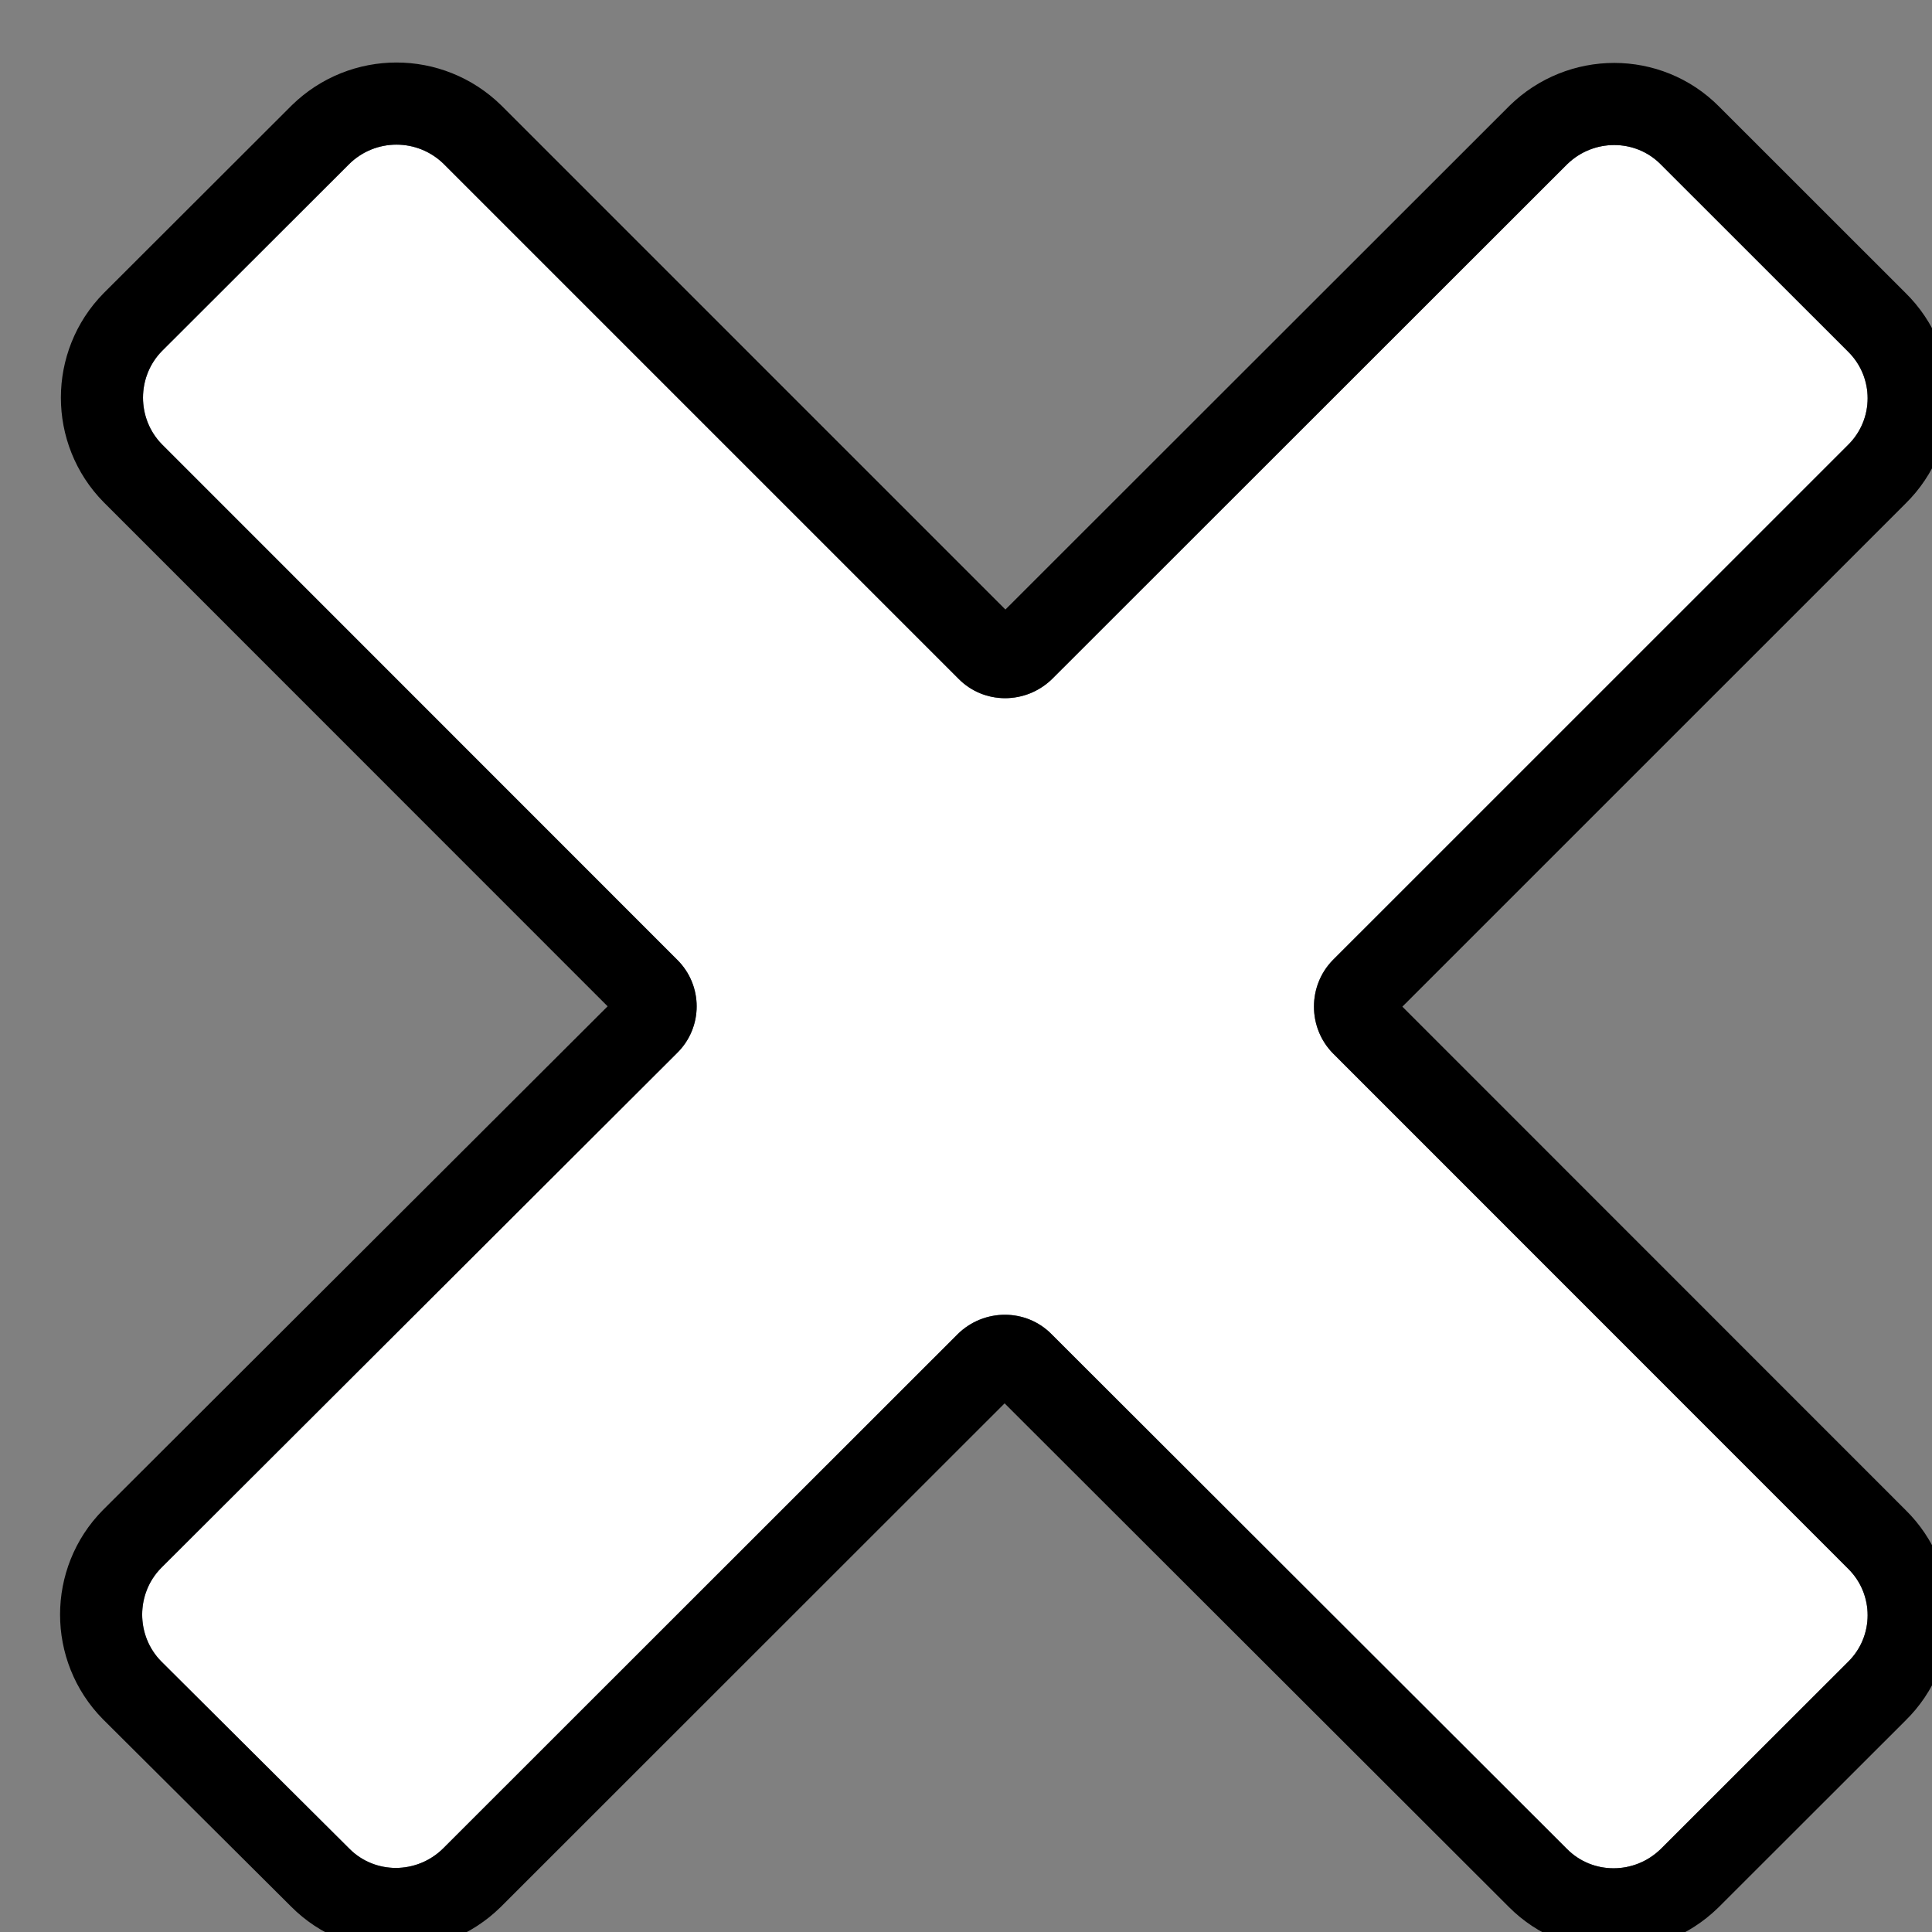 <svg id="SvgjsSvg1000" xmlns="http://www.w3.org/2000/svg" version="1.1" xmlns:xlink="http://www.w3.org/1999/xlink" xmlns:svgjs="http://svgjs.com/svgjs" width="23.528" height="23.531" viewBox="0 0 23.528 23.531"><rect x="0" y="0" width="23.528" height="23.531" fill="#808080" stroke="none"/><title>Cross (16x16)</title><desc>Created with Avocode.</desc><defs id="SvgjsDefs1001"><clipPath id="SvgjsClipPath1012"><path id="SvgjsPath1011" d="M1679.236 621.766V598.234H1702.764V621.766ZM1699.46 600.235C1699.15 599.922 1698.64 599.922 1698.32 600.235L1692.05 606.501C1691.73 606.815 1691.22 606.815 1690.91 606.501L1684.64 600.231C1684.32 599.917 1683.81 599.917 1683.49 600.23L1681.21 602.507C1680.9 602.821 1680.9 603.333 1681.21 603.647L1687.48 609.919C1687.8 610.233 1687.8 610.746 1687.48 611.059L1681.2 617.327C1680.89 617.64 1680.89 618.153 1681.2 618.467L1683.49 620.747C1683.8 621.06 1684.31 621.06 1684.63 620.747L1690.9 614.48C1691.22 614.167 1691.73 614.167 1692.04 614.48L1698.32 620.752C1698.63 621.064 1699.14 621.064 1699.46 620.752L1701.74 618.474C1702.06 618.161 1702.06 617.648 1701.74 617.335L1695.47 611.063C1695.16 610.749 1695.16 610.236 1695.47 609.923L1701.74 603.654C1702.06 603.34 1702.06 602.828 1701.74 602.514Z " fill="#ffffff"></path></clipPath></defs><path id="SvgjsPath1007" d="M1701.74 602.514C1702.06 602.828 1702.06 603.34 1701.74 603.654L1695.47 609.923C1695.16 610.236 1695.16 610.749 1695.47 611.063L1701.74 617.335C1702.06 617.648 1702.06 618.161 1701.74 618.474L1699.46 620.752C1699.14 621.064 1698.63 621.064 1698.32 620.752L1692.04 614.48C1691.73 614.167 1691.22 614.167 1690.9 614.48L1684.63 620.747C1684.31 621.06 1683.8 621.06 1683.49 620.747L1681.2 618.467C1680.89 618.153 1680.89 617.64 1681.2 617.327L1687.48 611.059C1687.8 610.746 1687.8 610.233 1687.48 609.919L1681.21 603.647C1680.9 603.333 1680.9 602.821 1681.21 602.507L1683.49 600.23C1683.81 599.917 1684.32 599.917 1684.64 600.231L1690.91 606.501C1691.22 606.815 1691.73 606.815 1692.05 606.501L1698.32 600.235C1698.64 599.922 1699.15 599.922 1699.46 600.235Z " fill="#34495e" fill-opacity="1" transform="matrix(1,0,0,1,-1679.236,-598.234)"></path><path id="SvgjsPath1008" d="M1701.74 602.514C1702.06 602.828 1702.06 603.34 1701.74 603.654L1695.47 609.923C1695.16 610.236 1695.16 610.749 1695.47 611.063L1701.74 617.335C1702.06 617.648 1702.06 618.161 1701.74 618.474L1699.46 620.752C1699.14 621.064 1698.63 621.064 1698.32 620.752L1692.04 614.48C1691.73 614.167 1691.22 614.167 1690.9 614.48L1684.63 620.747C1684.31 621.06 1683.8 621.06 1683.49 620.747L1681.2 618.467C1680.89 618.153 1680.89 617.64 1681.2 617.327L1687.48 611.059C1687.8 610.746 1687.8 610.233 1687.48 609.919L1681.21 603.647C1680.9 603.333 1680.9 602.821 1681.21 602.507L1683.49 600.23C1683.81 599.917 1684.32 599.917 1684.64 600.231L1690.91 606.501C1691.22 606.815 1691.73 606.815 1692.05 606.501L1698.32 600.235C1698.64 599.922 1699.15 599.922 1699.46 600.235Z " fill="#34495e" fill-opacity="1" transform="matrix(1,0,0,1,-1679.236,-598.234)"></path><path id="SvgjsPath1009" d="M1701.74 602.514C1702.06 602.828 1702.06 603.34 1701.74 603.654L1695.47 609.923C1695.16 610.236 1695.16 610.749 1695.47 611.063L1701.74 617.335C1702.06 617.648 1702.06 618.161 1701.74 618.474L1699.46 620.752C1699.14 621.064 1698.63 621.064 1698.32 620.752L1692.04 614.48C1691.73 614.167 1691.22 614.167 1690.9 614.48L1684.63 620.747C1684.31 621.06 1683.8 621.06 1683.49 620.747L1681.2 618.467C1680.89 618.153 1680.89 617.64 1681.2 617.327L1687.48 611.059C1687.8 610.746 1687.8 610.233 1687.48 609.919L1681.21 603.647C1680.9 603.333 1680.9 602.821 1681.21 602.507L1683.49 600.23C1683.81 599.917 1684.32 599.917 1684.64 600.231L1690.91 606.501C1691.22 606.815 1691.73 606.815 1692.05 606.501L1698.32 600.235C1698.64 599.922 1699.15 599.922 1699.46 600.235Z " fill="#ffffff" fill-opacity="1" transform="matrix(1,0,0,1,-1679.236,-598.234)"></path><path id="SvgjsPath1010" d="M1701.74 602.514C1702.06 602.828 1702.06 603.34 1701.74 603.654L1695.47 609.923C1695.16 610.236 1695.16 610.749 1695.47 611.063L1701.74 617.335C1702.06 617.648 1702.06 618.161 1701.74 618.474L1699.46 620.752C1699.14 621.064 1698.63 621.064 1698.32 620.752L1692.04 614.48C1691.73 614.167 1691.22 614.167 1690.9 614.48L1684.63 620.747C1684.31 621.06 1683.8 621.06 1683.49 620.747L1681.2 618.467C1680.89 618.153 1680.89 617.64 1681.2 617.327L1687.48 611.059C1687.8 610.746 1687.8 610.233 1687.48 609.919L1681.21 603.647C1680.9 603.333 1680.9 602.821 1681.21 602.507L1683.49 600.23C1683.81 599.917 1684.32 599.917 1684.64 600.231L1690.91 606.501C1691.22 606.815 1691.73 606.815 1692.05 606.501L1698.32 600.235C1698.64 599.922 1699.15 599.922 1699.46 600.235Z " fill-opacity="0" fill="#ffffff" stroke-dasharray="0" stroke-linejoin="round" stroke-linecap="round" stroke-opacity="1" stroke="#000000" stroke-miterlimit="50" stroke-width="2" clip-path="url(&quot;#SvgjsClipPath1012&quot;)" transform="matrix(1,0,0,1,-1679.236,-598.234)"></path></svg>